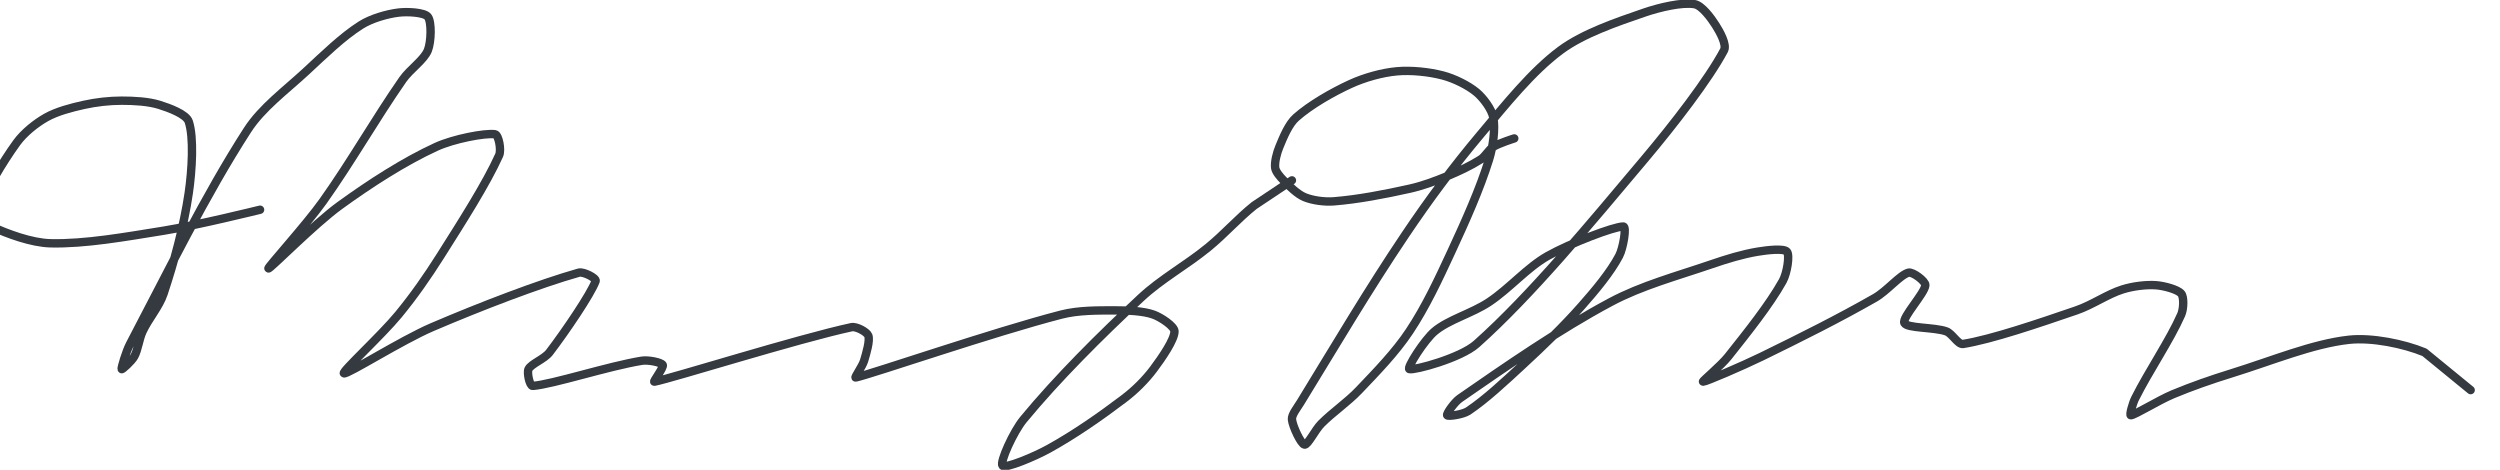 <?xml version="1.0" encoding="UTF-8" standalone="no"?><!DOCTYPE svg PUBLIC "-//W3C//DTD SVG 1.1//EN" "http://www.w3.org/Graphics/SVG/1.1/DTD/svg11.dtd"><svg xmlns="http://www.w3.org/2000/svg" version="1.1" width="596" height="112"><path stroke-linejoin="round" stroke-linecap="round" stroke-width="2" stroke="rgb(52, 58, 64)" fill="none" d="M 62 50 c -0.4 0.09 -15.13 3.74 -23 5 c -9.08 1.45 -18.67 3.2 -27 3 c -4.46 -0.11 -10.34 -2.28 -14 -4 c -1.26 -0.59 -3.32 -2.94 -3 -4 c 1.17 -3.89 5.64 -11.38 9 -16 c 1.69 -2.32 4.53 -4.61 7 -6 c 2.54 -1.43 5.98 -2.33 9 -3 c 2.89 -0.64 6.05 -1 9 -1 c 2.95 0 6.37 0.18 9 1 c 2.34 0.73 6.41 2.22 7 4 c 1.25 3.76 0.79 11.57 0 17 c -1.16 7.9 -3.49 16.47 -6 24 c -1.04 3.13 -3.57 5.93 -5 9 c -0.88 1.89 -1.08 4.35 -2 6 c -0.61 1.11 -2.93 3.21 -3 3 c -0.1 -0.31 1.03 -4.15 2 -6 c 8.94 -16.99 17.95 -35.44 28 -51 c 3.42 -5.3 9.05 -9.42 14 -14 c 4.26 -3.94 8.58 -8.19 13 -11 c 2.46 -1.57 6.19 -2.65 9 -3 c 2.09 -0.26 6.17 -0.07 7 1 c 0.94 1.2 0.81 5.99 0 8 c -0.93 2.32 -4.23 4.46 -6 7 c -6.64 9.56 -12.2 19.43 -19 29 c -4.05 5.69 -13.37 15.91 -13 16 c 0.41 0.1 10.94 -10.6 17 -15 c 7.2 -5.22 15.35 -10.49 23 -14 c 4.07 -1.87 11.54 -3.33 14 -3 c 0.88 0.12 1.56 3.75 1 5 c -3.06 6.82 -8.96 16.02 -14 24 c -3.12 4.94 -6.33 9.54 -10 14 c -4.07 4.96 -13.68 13.75 -13 14 c 0.84 0.32 13.68 -7.86 21 -11 c 11.53 -4.94 25.7 -10.38 35 -13 c 1.11 -0.31 4.25 1.32 4 2 c -1.14 3.09 -7.14 11.94 -11 17 c -1.22 1.6 -4.36 2.72 -5 4 c -0.41 0.82 0.27 4.05 1 4 c 4.71 -0.35 18.02 -4.71 26 -6 c 1.52 -0.25 4.62 0.36 5 1 c 0.33 0.56 -2.41 4.08 -2 4 c 4.46 -0.89 34.21 -10.24 47 -13 c 1.17 -0.25 3.67 1.13 4 2 c 0.44 1.19 -0.45 4.15 -1 6 c -0.41 1.36 -2.39 4.09 -2 4 c 4.5 -1.05 32.85 -10.83 49 -15 c 4.11 -1.06 8.71 -1 13 -1 c 2.98 0 6.55 0.13 9 1 c 1.73 0.62 5 2.76 5 4 c 0 1.99 -3.03 6.37 -5 9 c -1.89 2.53 -4.41 5.04 -7 7 c -5.65 4.29 -11.88 8.62 -18 12 c -3.31 1.83 -10.32 4.79 -11 4 c -0.7 -0.81 2.6 -8.09 5 -11 c 8 -9.7 18.2 -19.87 28 -29 c 4.86 -4.53 10.74 -7.71 16 -12 c 3.91 -3.19 7.13 -6.9 11 -10 l 9 -6"/><path stroke-linejoin="round" stroke-linecap="round" stroke-width="2" stroke="rgb(52, 58, 64)" fill="none" d="M 361 33 c -0.09 0.03 -3.61 1.13 -5 2 c -1.1 0.69 -1.88 2.28 -3 3 c -2.37 1.51 -5.24 2.86 -8 4 c -2.93 1.21 -5.92 2.32 -9 3 c -5.92 1.32 -12.26 2.54 -18 3 c -2.23 0.18 -5.1 -0.21 -7 -1 c -1.72 -0.72 -3.57 -2.57 -5 -4 c -0.8 -0.8 -1.88 -2.06 -2 -3 c -0.17 -1.33 0.38 -3.52 1 -5 c 0.97 -2.34 2.22 -5.43 4 -7 c 3.37 -2.97 8.58 -5.98 13 -8 c 3.3 -1.51 7.48 -2.68 11 -3 c 3.41 -0.31 7.71 0.13 11 1 c 2.67 0.7 5.99 2.33 8 4 c 1.62 1.35 3.64 4.06 4 6 c 0.51 2.7 -0.05 6.95 -1 10 c -2.25 7.21 -5.61 14.68 -9 22 c -3.06 6.61 -6.13 13.19 -10 19 c -3.32 4.99 -7.74 9.53 -12 14 c -2.78 2.92 -6.18 5.18 -9 8 c -1.5 1.5 -3.2 5.11 -4 5 c -0.84 -0.12 -2.84 -4.35 -3 -6 c -0.11 -1.1 1.21 -2.71 2 -4 c 8.37 -13.65 16.04 -26.67 25 -40 c 5.7 -8.48 11.49 -16.26 18 -24 c 5.98 -7.12 12.21 -14.95 19 -20 c 5.4 -4.01 13.34 -6.71 20 -9 c 3.7 -1.27 9.08 -2.52 12 -2 c 1.7 0.3 3.87 3.22 5 5 c 1.01 1.59 2.72 4.64 2 6 c -3.68 6.93 -11.98 17.67 -19 26 c -12.96 15.37 -26.82 32.23 -40 44 c -3.79 3.38 -14.86 6.34 -16 6 c -0.72 -0.22 3.55 -6.94 6 -9 c 3.34 -2.81 8.94 -4.29 13 -7 c 4.9 -3.27 9.08 -8.23 14 -11 c 5.34 -3 15.72 -7 18 -7 c 0.83 0 -0.03 5.16 -1 7 c -2.05 3.9 -5.68 8.25 -9 12 c -4.38 4.96 -9.05 9.42 -14 14 c -4.26 3.94 -8.84 8.23 -13 11 c -1.25 0.83 -4.77 1.34 -5 1 c -0.23 -0.34 1.73 -3.12 3 -4 c 10.89 -7.54 23.69 -16.43 36 -23 c 7.39 -3.94 15.76 -6.18 24 -9 c 3.66 -1.26 7.4 -2.4 11 -3 c 2.21 -0.37 6.27 -0.85 7 0 c 0.73 0.85 0.02 5.17 -1 7 c -3.21 5.74 -8.42 12.22 -13 18 c -1.75 2.21 -6.36 6 -6 6 c 0.65 0 9.32 -3.72 14 -6 c 9.34 -4.56 18.24 -9 27 -14 c 2.88 -1.65 6 -5.5 8 -6 c 1 -0.25 4.08 2.05 4 3 c -0.16 1.95 -5.6 7.68 -5 9 c 0.59 1.3 7.12 0.97 10 2 c 1.41 0.51 2.78 3.2 4 3 c 6.85 -1.1 18.09 -4.95 27 -8 c 3.82 -1.31 7.36 -3.85 11 -5 c 2.43 -0.77 5.59 -1.17 8 -1 c 1.89 0.14 5.13 0.99 6 2 c 0.69 0.8 0.59 3.65 0 5 c -2.7 6.14 -7.72 13.44 -11 20 c -0.59 1.18 -1.39 4.04 -1 4 c 1.07 -0.12 6.53 -3.55 10 -5 c 4.62 -1.92 9.13 -3.49 14 -5 c 9.54 -2.95 19.3 -7.05 28 -8 c 5.45 -0.59 13.08 0.96 18 3 l 11 9"/></svg>